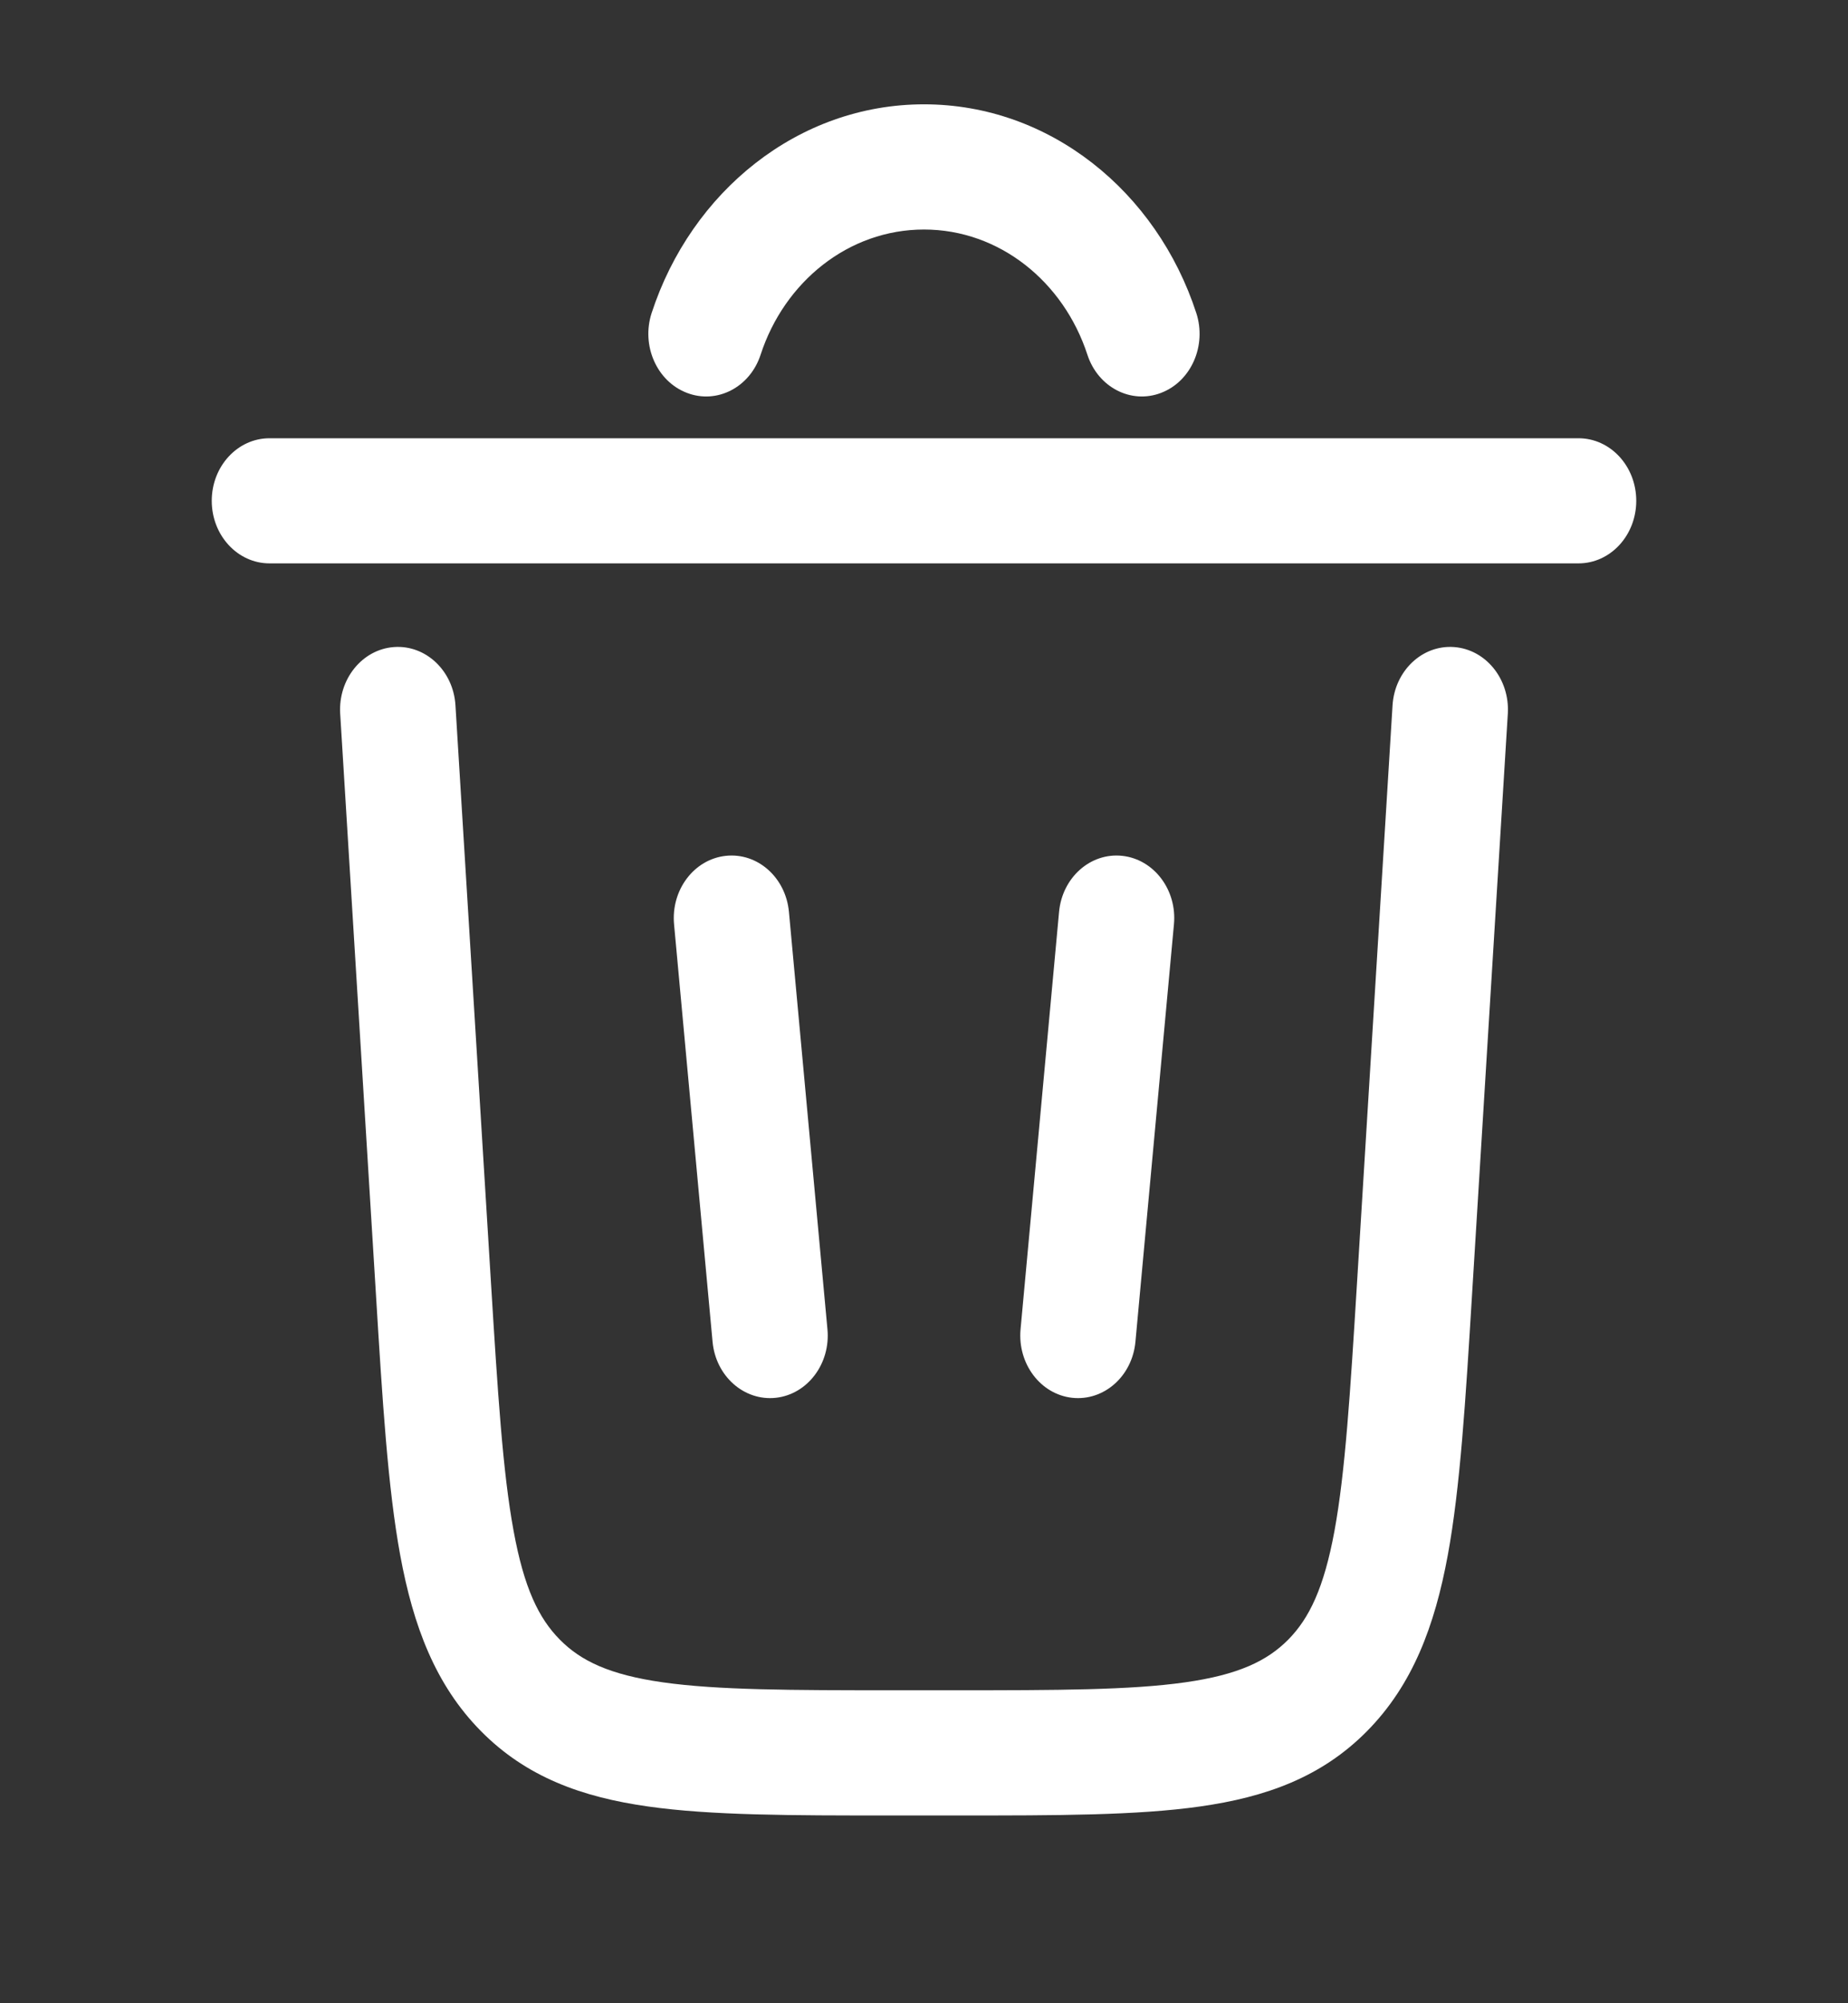 <svg width="24" height="26" viewBox="0 0 24 26" fill="none" xmlns="http://www.w3.org/2000/svg">
<rect x="0" y="0" width="24" height="26" fill="#333333" stroke="none"/>
<path d="M12 2.979C11.021 2.979 10.187 3.656 9.878 4.604C9.74 5.027 9.311 5.249 8.921 5.099C8.53 4.95 8.325 4.485 8.463 4.062C8.978 2.486 10.366 1.354 12 1.354C13.634 1.354 15.022 2.486 15.536 4.062C15.674 4.485 15.47 4.95 15.079 5.099C14.689 5.249 14.26 5.027 14.122 4.604C13.813 3.656 12.978 2.979 12 2.979Z" fill="white"/>
<path d="M2.75 6.5C2.75 6.051 3.086 5.688 3.5 5.688H20.5C20.914 5.688 21.25 6.051 21.25 6.5C21.25 6.949 20.914 7.312 20.5 7.312H3.5C3.086 7.312 2.75 6.949 2.75 6.5Z" fill="white"/>
<path d="M5.915 9.154C5.888 8.707 5.53 8.368 5.117 8.398C4.704 8.428 4.391 8.815 4.418 9.263L4.882 16.794C4.967 18.183 5.036 19.306 5.198 20.187C5.367 21.102 5.653 21.867 6.245 22.467C6.836 23.066 7.56 23.325 8.415 23.446C9.237 23.563 10.275 23.563 11.561 23.563H12.44C13.725 23.563 14.764 23.563 15.586 23.446C16.44 23.325 17.164 23.066 17.755 22.467C18.347 21.867 18.633 21.102 18.802 20.187C18.964 19.306 19.033 18.183 19.118 16.794L19.582 9.263C19.609 8.815 19.297 8.428 18.883 8.398C18.47 8.368 18.113 8.707 18.085 9.154L17.625 16.628C17.535 18.089 17.471 19.105 17.331 19.869C17.194 20.611 17.004 21.003 16.731 21.28C16.457 21.557 16.083 21.737 15.391 21.835C14.678 21.936 13.738 21.938 12.387 21.938H11.613C10.263 21.938 9.323 21.936 8.609 21.835C7.917 21.737 7.543 21.557 7.27 21.28C6.996 21.003 6.806 20.611 6.67 19.869C6.529 19.105 6.465 18.089 6.375 16.628L5.915 9.154Z" fill="white"/>
<path d="M9.425 11.108C9.838 11.063 10.205 11.389 10.246 11.836L10.746 17.252C10.788 17.699 10.487 18.097 10.075 18.142C9.663 18.186 9.295 17.861 9.254 17.414L8.754 11.997C8.713 11.551 9.013 11.153 9.425 11.108Z" fill="white"/>
<path d="M15.246 11.997C15.288 11.551 14.987 11.153 14.575 11.108C14.163 11.063 13.795 11.389 13.754 11.836L13.254 17.252C13.213 17.699 13.513 18.097 13.925 18.142C14.338 18.186 14.705 17.861 14.746 17.414L15.246 11.997Z" fill="white"/>
</svg>

